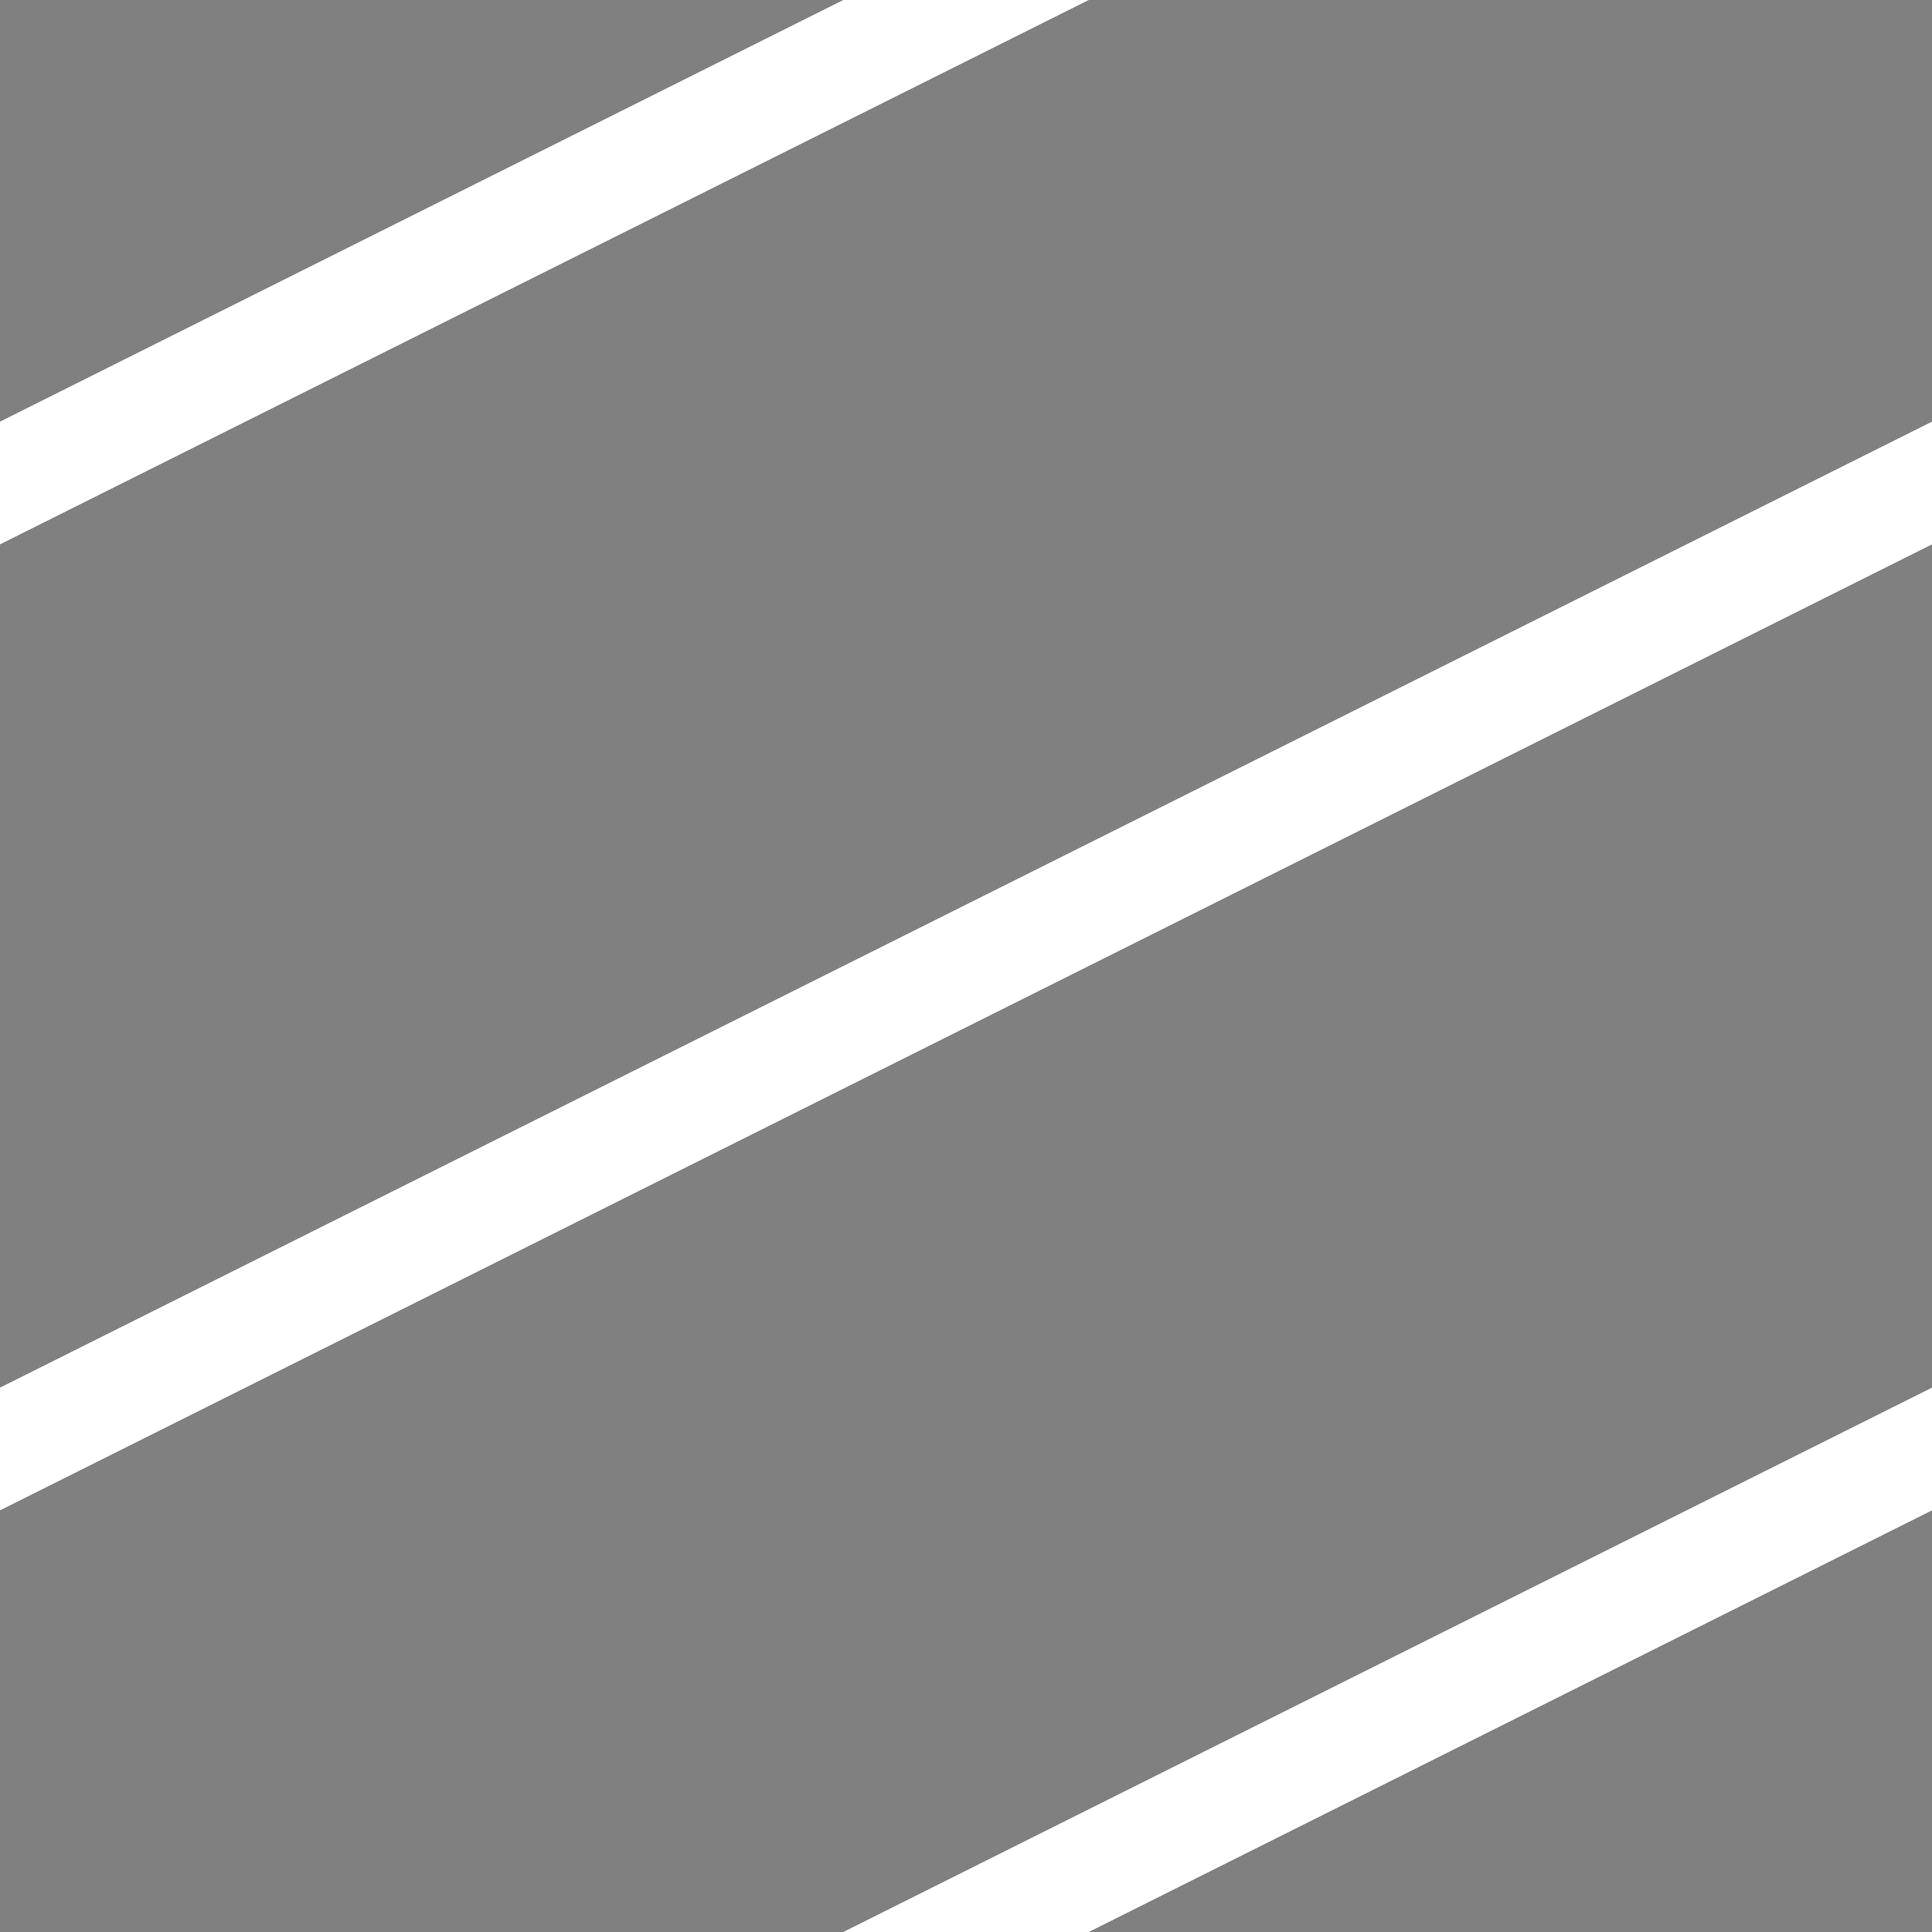 <svg xmlns="http://www.w3.org/2000/svg" version="1.1" width="8.8" height="8.8"><rect width="100%" height="100%" fill="#808080" stroke="none"/><path d="M 0,6.6 l 8.8,-4.4 M 0,2.2 l 8.8,-4.4 M 0,11 l 8.8,-4.4" stroke-width="0.5" shape-rendering="auto" stroke="#FFF" stroke-linecap="square"></path></svg>